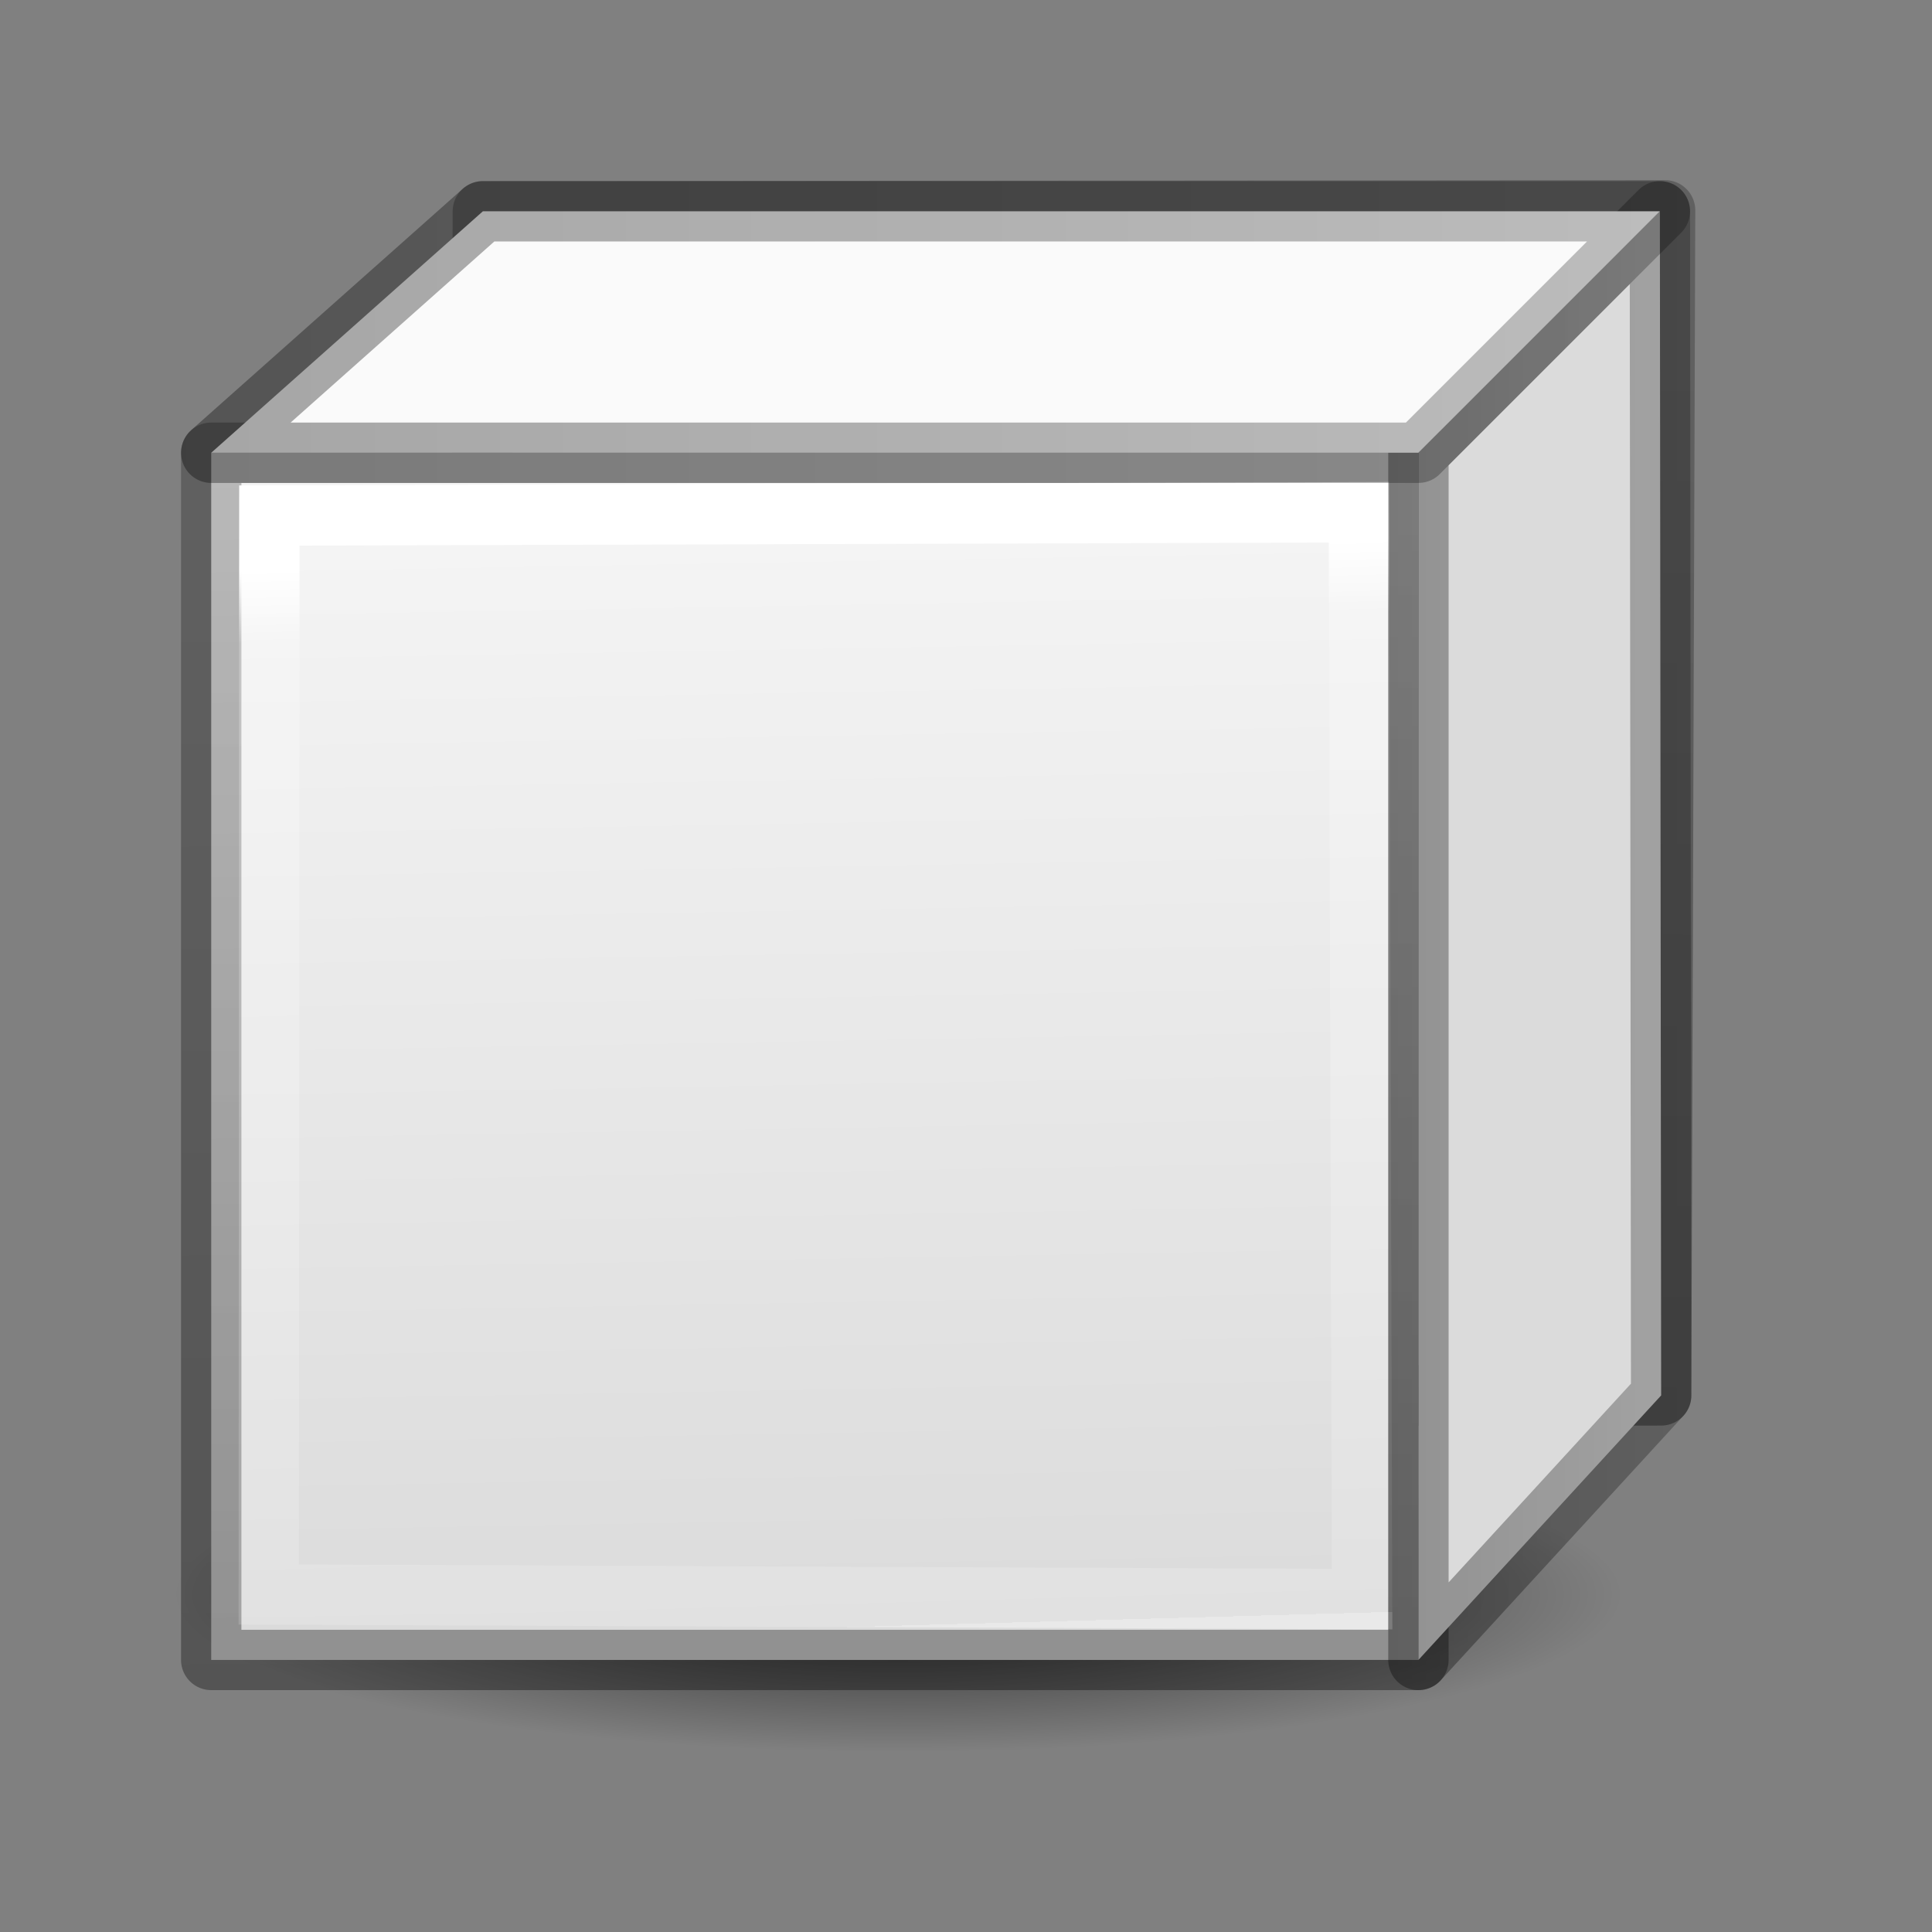 <svg height="32" width="32" xmlns="http://www.w3.org/2000/svg" xmlns:xlink="http://www.w3.org/1999/xlink"><rect width="100%" height="100%" fill="#808080" stroke="none"/><linearGradient id="a"><stop offset="0" stop-opacity=".34"/><stop offset="1" stop-opacity=".247"/></linearGradient><linearGradient id="b" gradientUnits="userSpaceOnUse" x1="12.61" x2="12.983" y1="4.656" y2="17.978"><stop offset="0" stop-color="#fff"/><stop offset=".068" stop-color="#fff" stop-opacity=".235"/><stop offset="1" stop-color="#fff" stop-opacity=".157"/><stop offset="1" stop-color="#fff" stop-opacity=".392"/></linearGradient><linearGradient id="c" gradientUnits="userSpaceOnUse" x1="10.085" x2="10.017" xlink:href="#a" y1="18.588" y2="3.537"/><linearGradient id="d" gradientUnits="userSpaceOnUse" x1="15.068" x2="15.305" y1="4.453" y2="17.978"><stop offset="0" stop-color="#f4f4f4"/><stop offset="1" stop-color="#dbdbdb"/></linearGradient><linearGradient id="e" gradientUnits="userSpaceOnUse" x1="3" x2="21.5" xlink:href="#a" y1="1.944" y2="1.944"/><linearGradient id="f" gradientUnits="userSpaceOnUse" x1="18" x2="22.111" xlink:href="#a" y1="9.543" y2="9.543"/><linearGradient id="g" gradientUnits="userSpaceOnUse" x1="15.009" x2="15.045" xlink:href="#a" y1="15.152" y2="1.813"/><radialGradient id="h" cx="2.25" cy="16" gradientTransform="matrix(.533 0 0 .116 10.461 15.774)" gradientUnits="userSpaceOnUse" r="16.875"><stop offset="0"/><stop offset="1" stop-opacity="0"/></radialGradient><g transform="matrix(1.333 0 0 1.333 -.667 2.908)"><path d="m6.5.444 14.69-.012-.049 14.725-14.69.012z" fill="none" stroke="url(#g)" stroke-linecap="round" stroke-linejoin="round" stroke-width=".75"/><ellipse cx="11.661" cy="17.636" display="block" fill="url(#h)" fill-rule="evenodd" opacity=".711" rx="9" ry="1.963"/><g stroke-width=".75"><path d="m3.125 3.444 15.0 0v15h-15z" fill="url(#d)" stroke="url(#c)" stroke-linecap="round" stroke-linejoin="round"/><path d="m3.847 4.224 13.538-.04.04 13.504-13.585-.057z" fill="none" stroke="url(#b)"/><g fill-rule="evenodd" stroke-linejoin="round" transform="translate(-.339 -.039)"><path d="m18.464 3.483 3-3.0.016 14.713-3.016 3.287z" fill="#dbdbdb" stroke="url(#f)"/><path d="m18.464 3.483 3-3h-14.625l-3.375 3z" fill="#fafafa" stroke="url(#e)"/></g></g></g></svg>